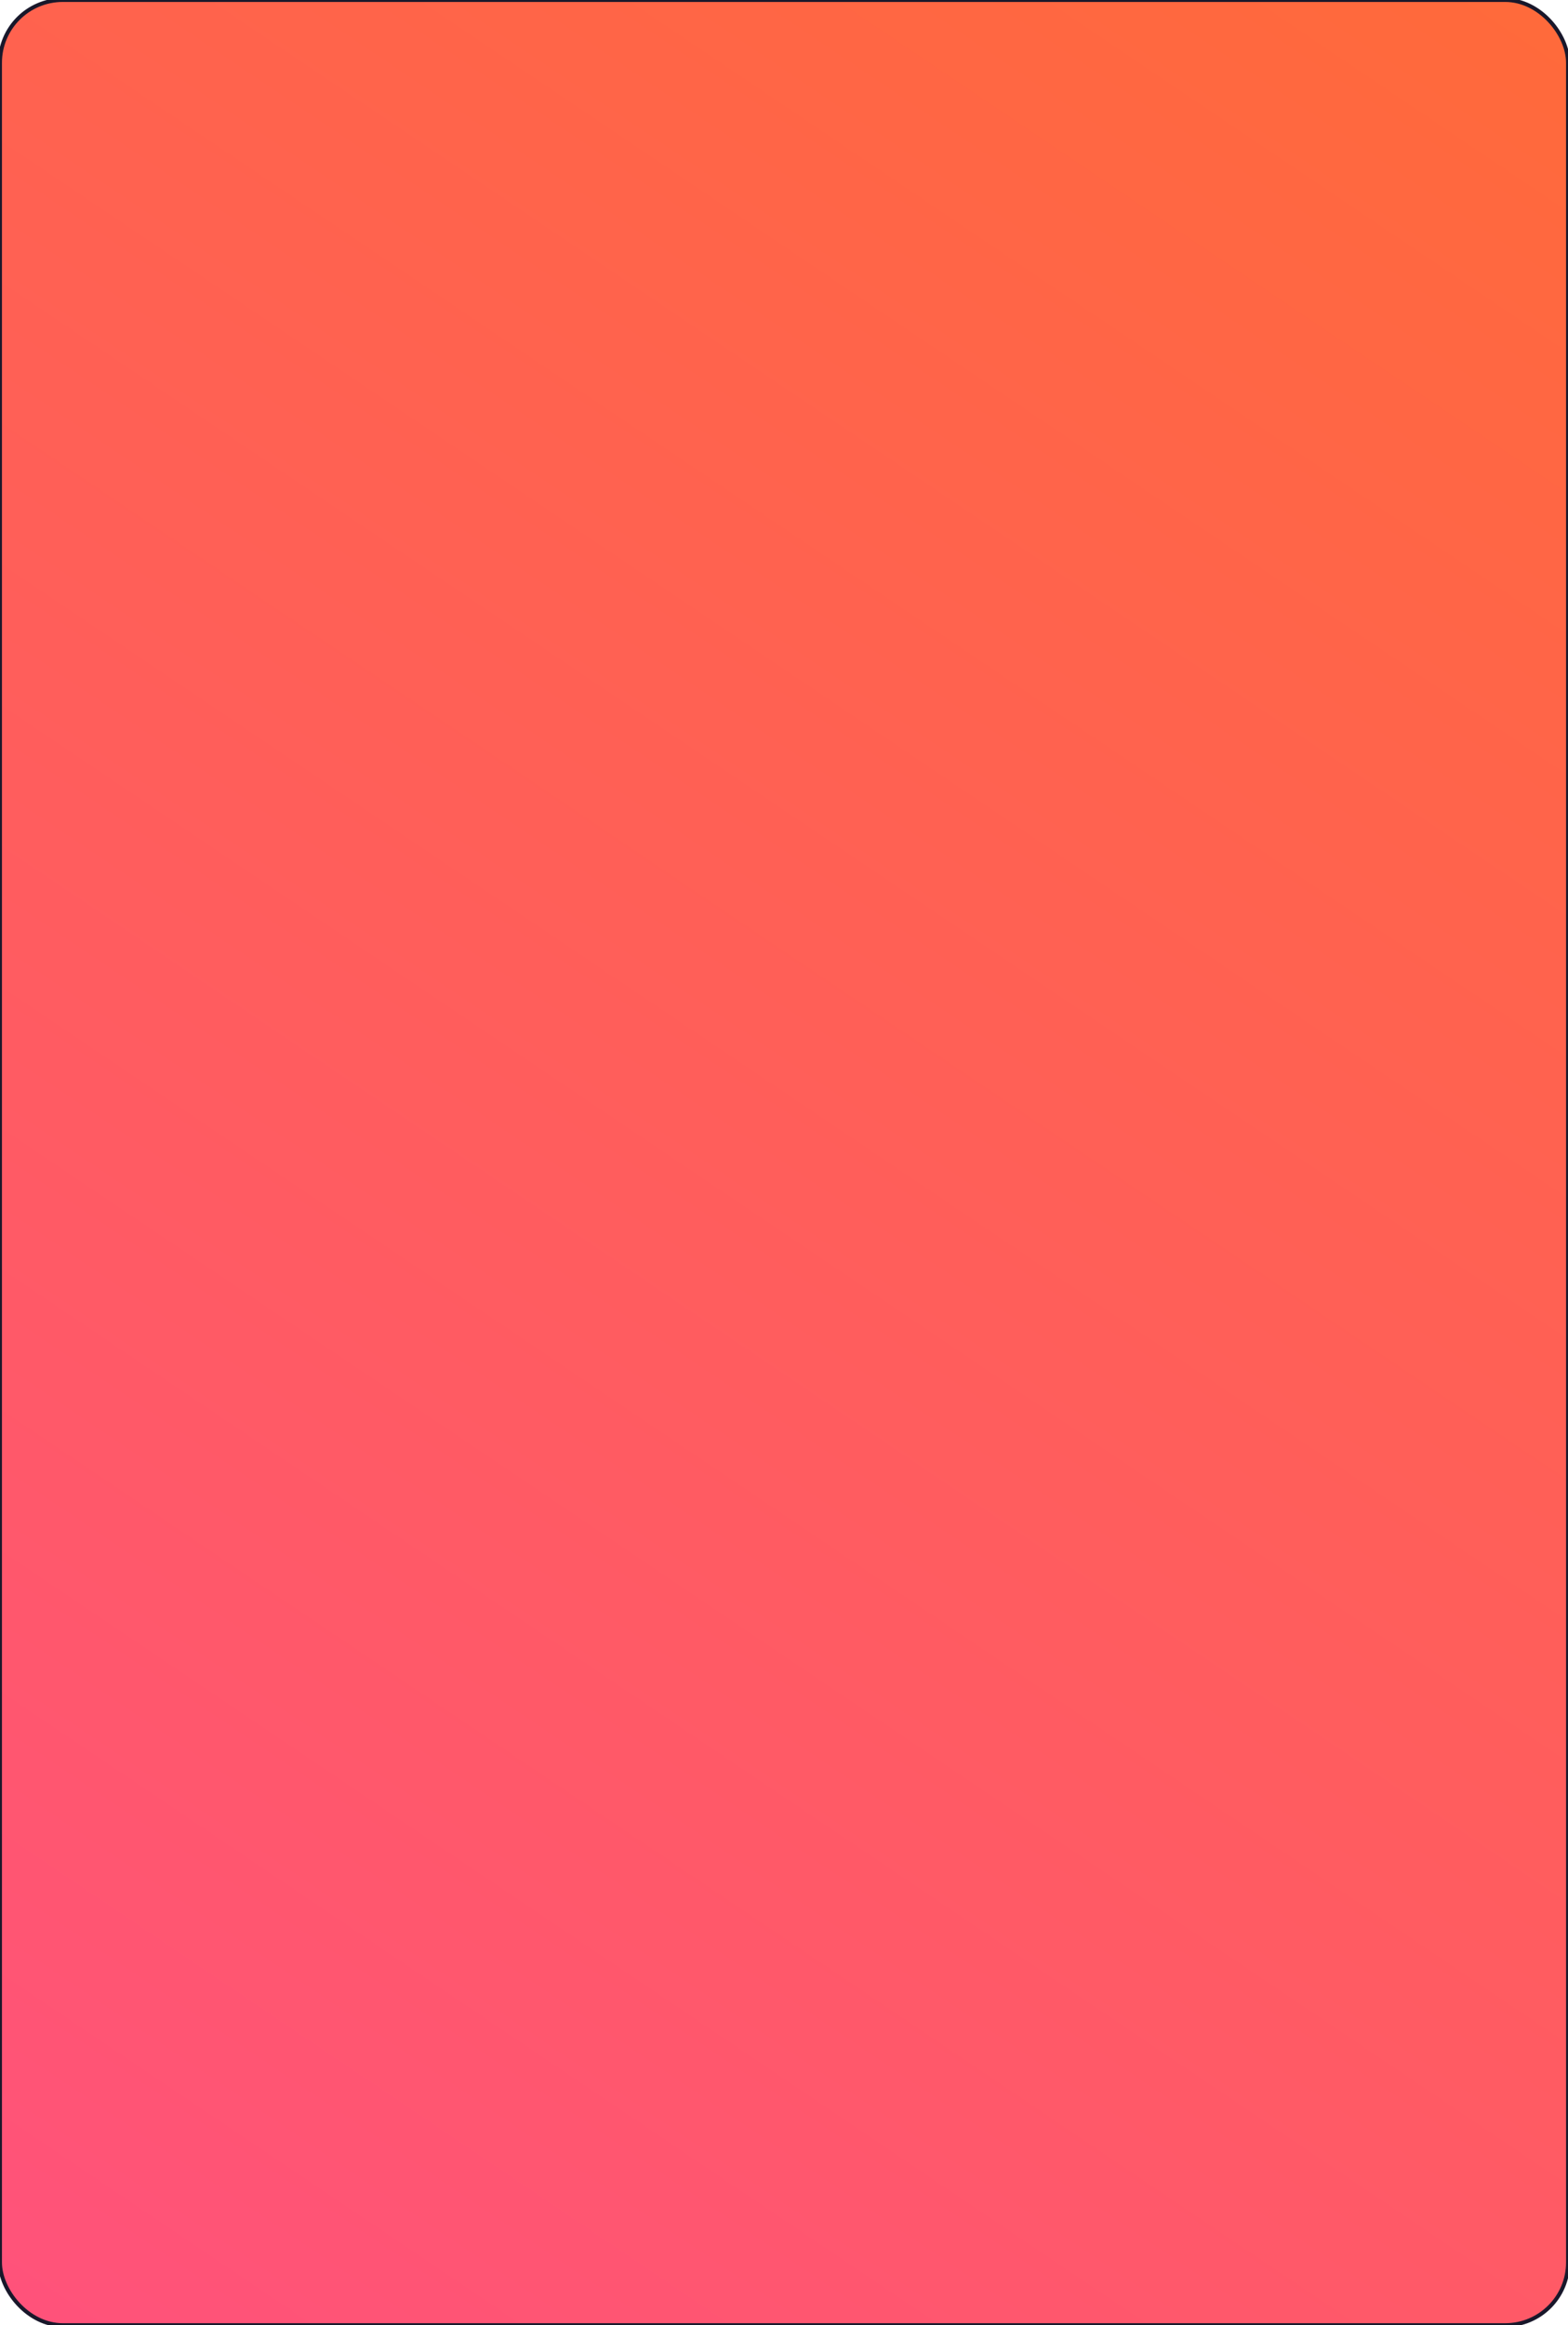 <svg width="400" height="593" viewBox="0 0 400 593" fill="none" xmlns="http://www.w3.org/2000/svg">
<rect width="400" height="593" rx="16" fill="url(#paint0_linear_26_58)"/>
<rect width="400" height="593" rx="16" stroke="#19182B"/>
<defs>
<linearGradient id="paint0_linear_26_58" x1="400" y1="-3.21644e-05" x2="-8.15816e-06" y2="593" gradientUnits="userSpaceOnUse">
<stop stop-color="#FF6A3A"/>
<stop offset="1" stop-color="#FF527B"/>
</linearGradient>
</defs>
</svg>
